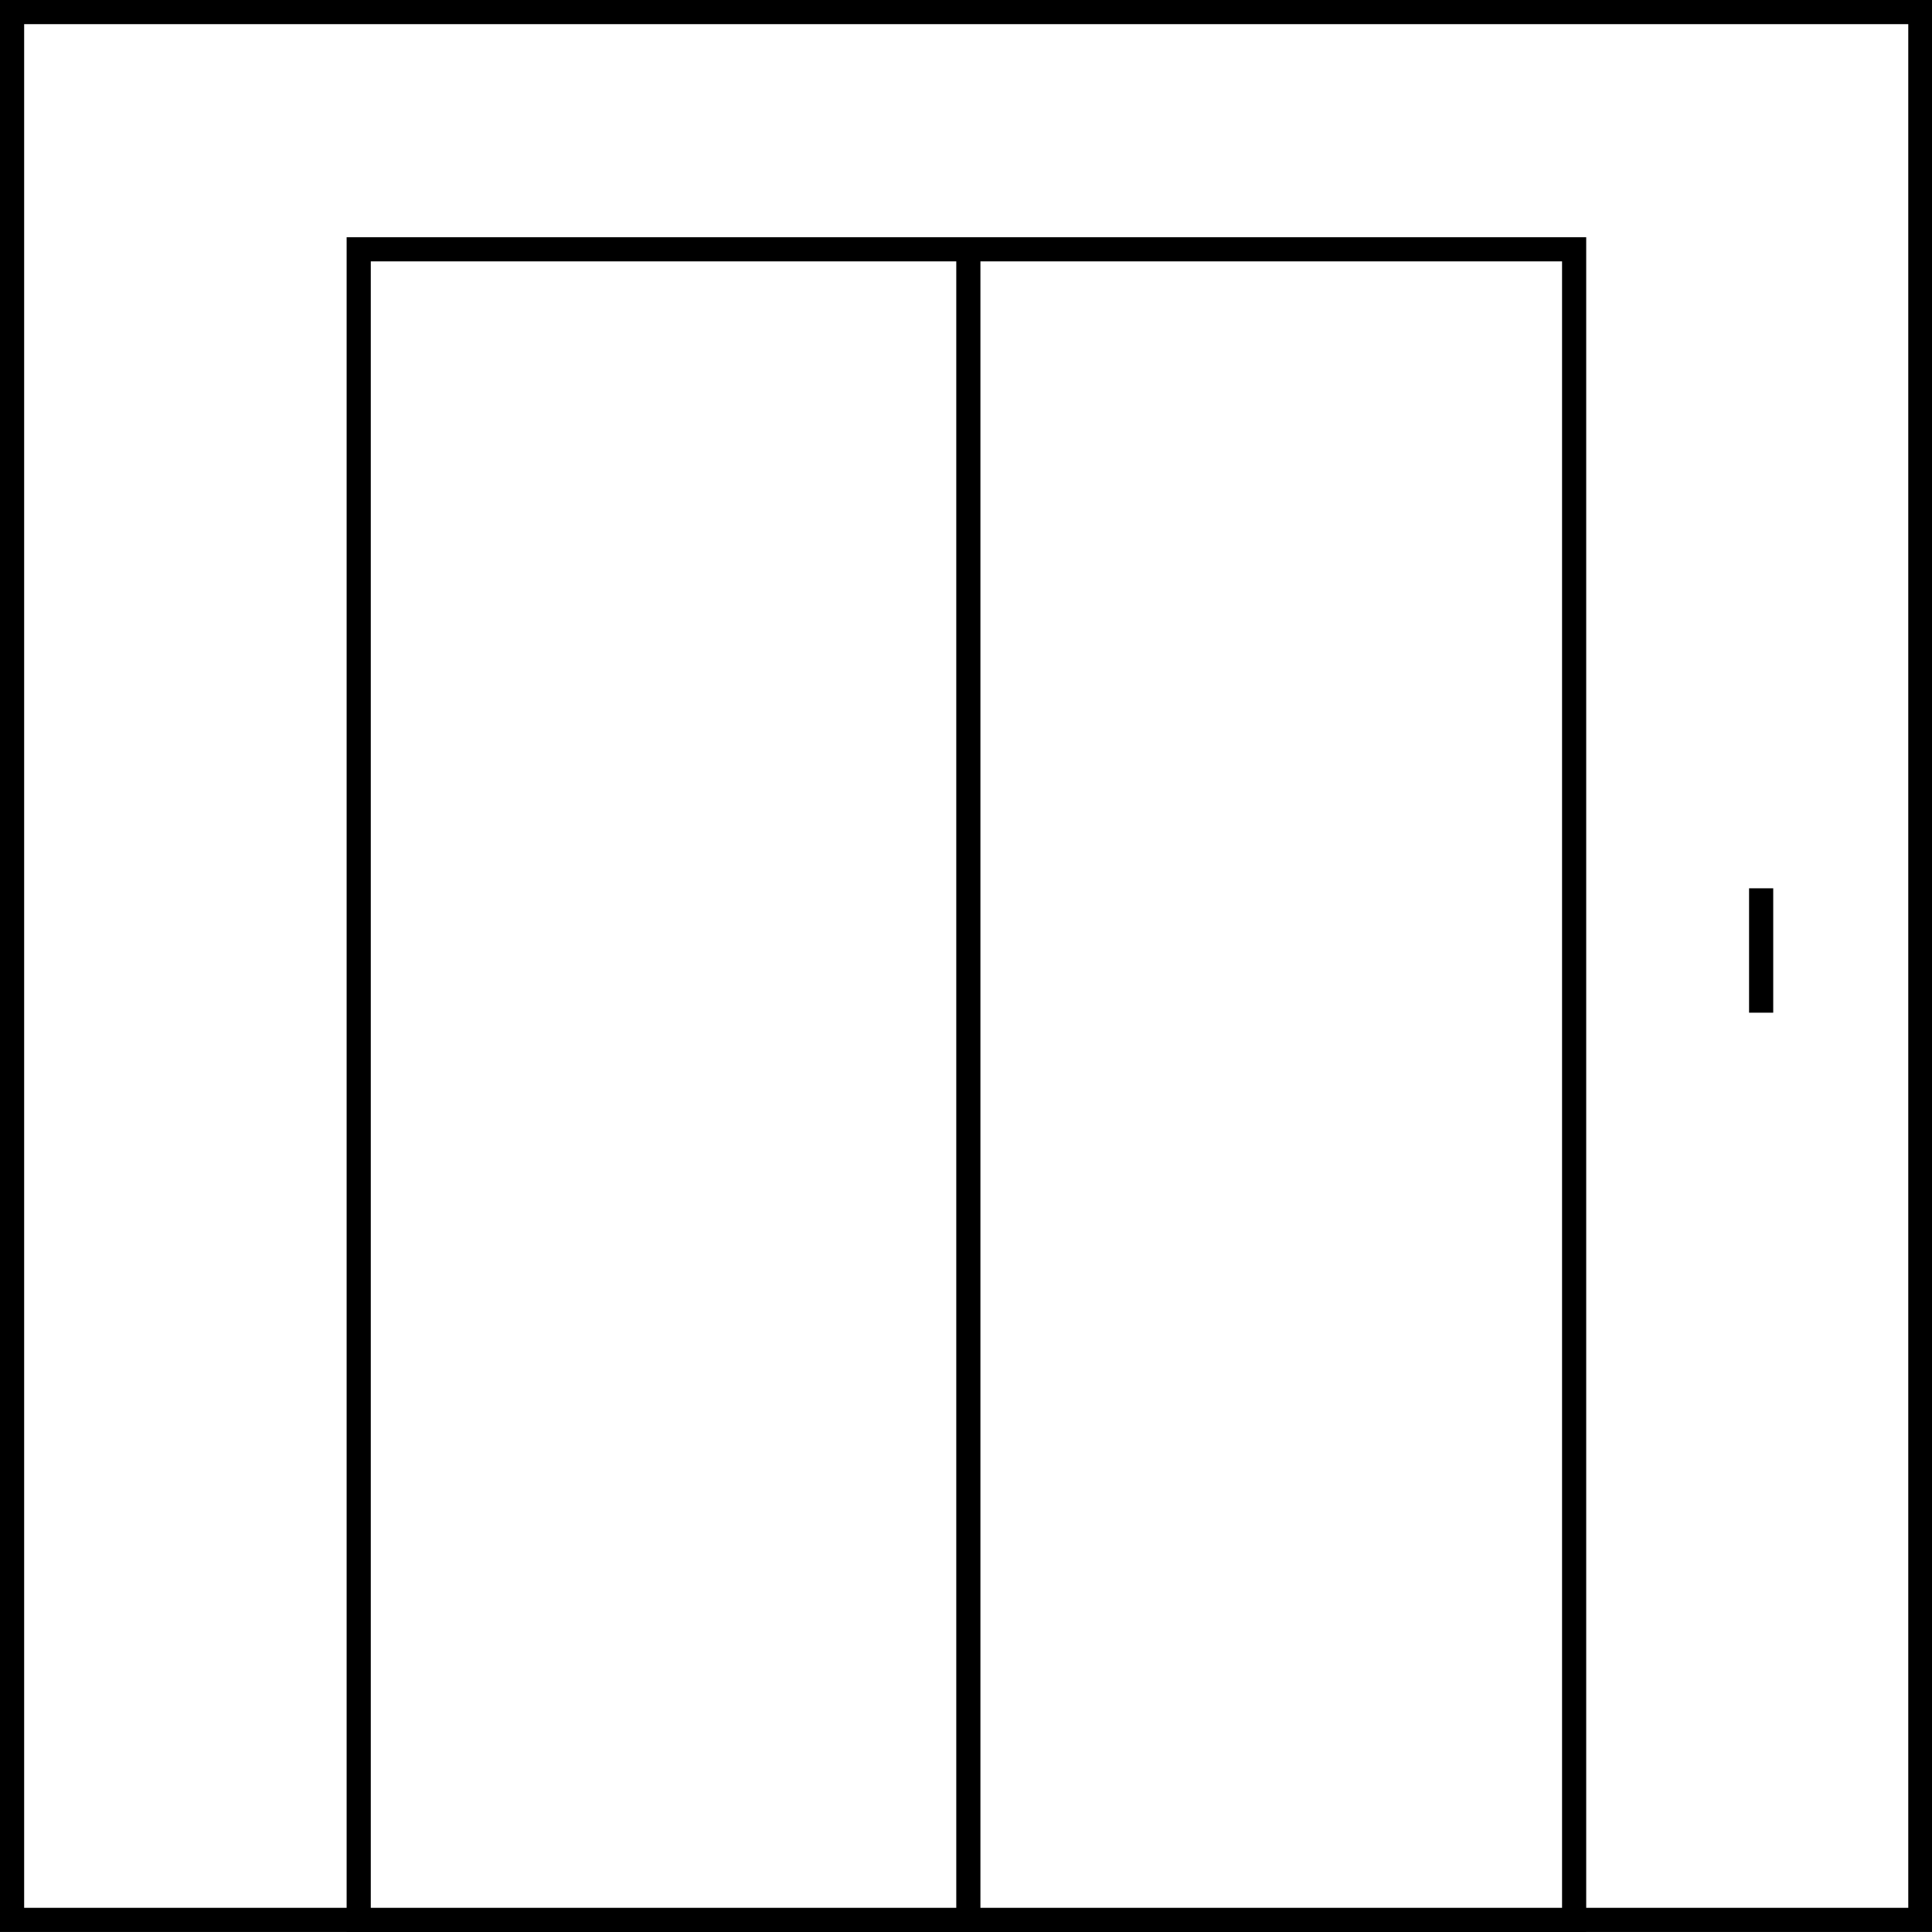 <svg width="60" height="60" viewBox="0 0 60 60" fill="none" xmlns="http://www.w3.org/2000/svg">
    <g clip-path="url(#clip0_3395_5384)">
        <path d="M0.375 59.624V0.375H59.638V59.624H0.375Z" stroke="currentColor" stroke-width="0.75"
            stroke-miterlimit="10" />
        <path d="M11.14 60.001V7.742H48.886V60.001H11.14Z" stroke="currentColor" stroke-width="0.75"
            stroke-miterlimit="10" />
        <path d="M30.073 7.742V60.001" stroke="currentColor" stroke-width="0.75" />
        <path d="M54.694 27.587V31.45" stroke="currentColor" stroke-width="0.75" stroke-miterlimit="10" />
    </g>
    <defs>
        <clipPath id="clip0_3395_5384">
            <rect width="60" height="60" fill="white" />
        </clipPath>
    </defs>
</svg>